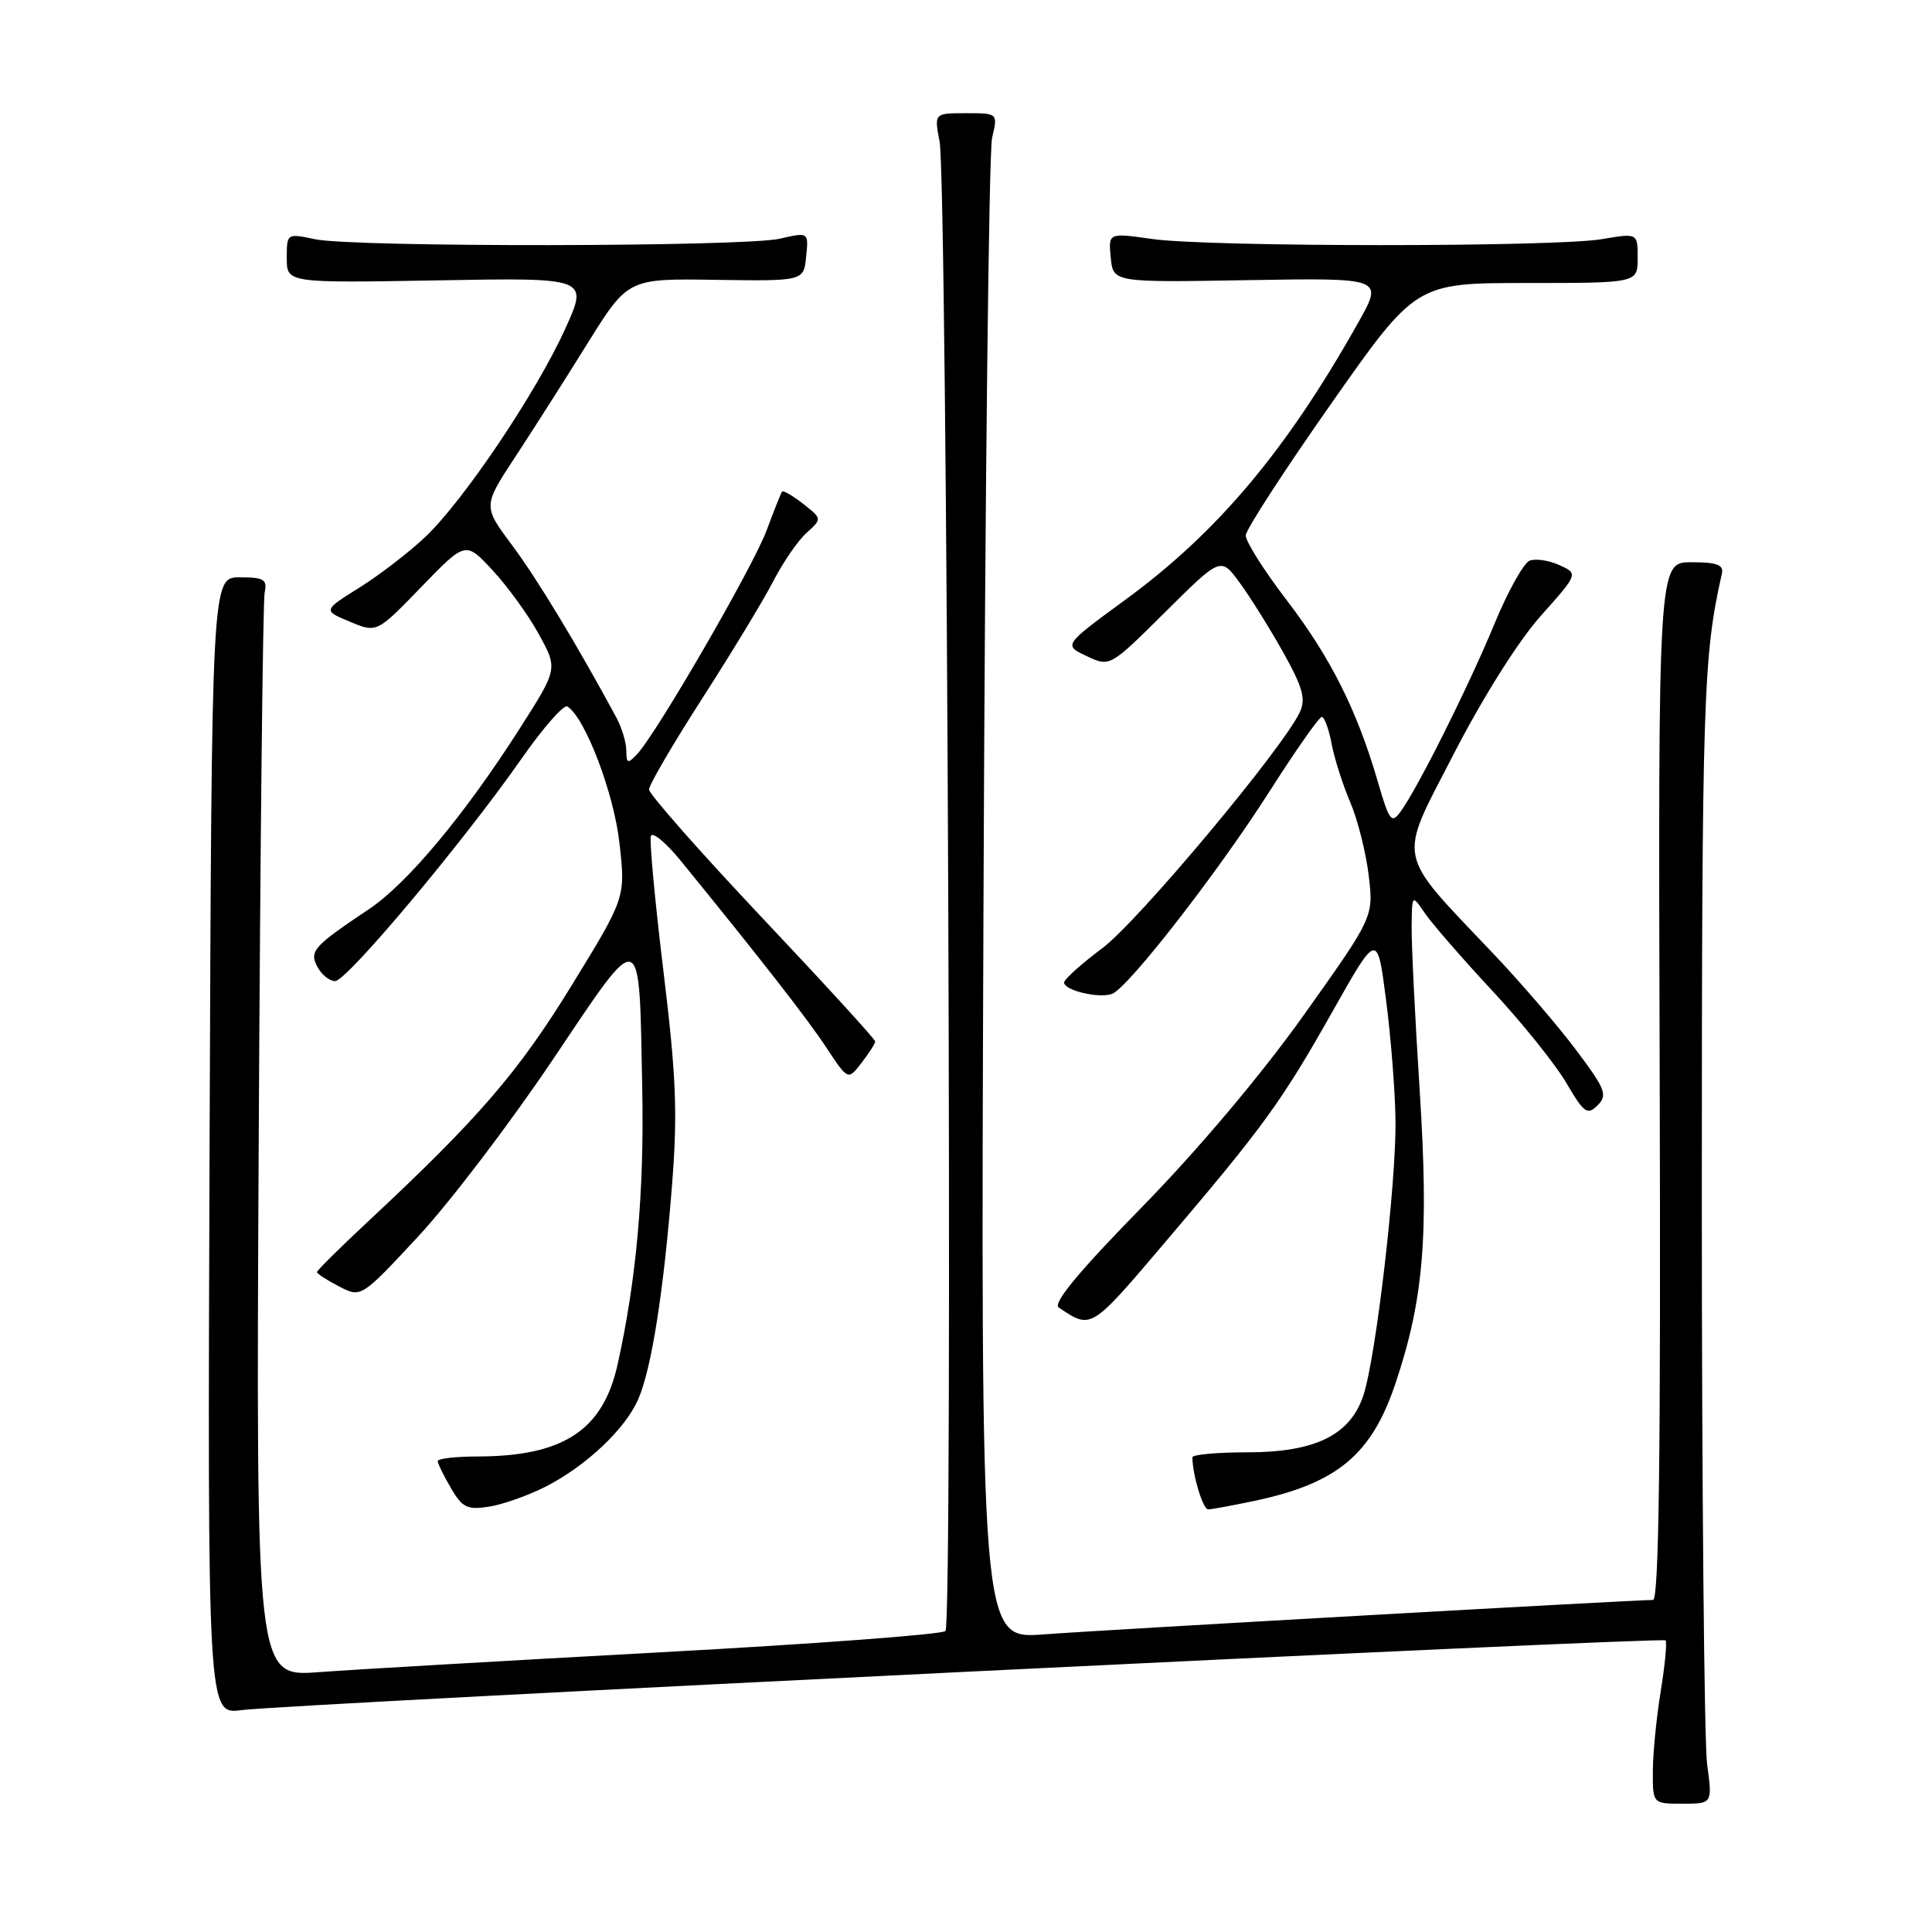 <?xml version="1.0" encoding="UTF-8" standalone="no"?>
<!DOCTYPE svg PUBLIC "-//W3C//DTD SVG 1.1//EN" "http://www.w3.org/Graphics/SVG/1.1/DTD/svg11.dtd" >
<svg xmlns="http://www.w3.org/2000/svg" xmlns:xlink="http://www.w3.org/1999/xlink" version="1.1" viewBox="0 0 256 256">
 <g >
 <path fill="currentColor"
d=" M 226.20 233.75 C 225.82 230.86 225.50 197.00 225.50 158.50 C 225.51 92.44 225.68 86.99 228.16 76.00 C 228.42 74.84 227.50 74.50 224.11 74.50 C 219.71 74.50 219.71 74.50 219.92 143.25 C 220.07 192.31 219.82 212.00 219.04 212.00 C 216.57 212.00 145.86 215.99 138.22 216.57 C 129.94 217.18 129.94 217.18 130.32 119.34 C 130.52 65.53 131.03 20.04 131.46 18.25 C 132.23 15.00 132.23 15.00 128.00 15.00 C 123.78 15.00 123.78 15.00 124.50 18.75 C 125.52 24.05 126.28 215.12 125.28 216.12 C 124.83 216.57 107.82 217.84 87.48 218.94 C 67.14 220.05 46.77 221.23 42.21 221.57 C 33.92 222.19 33.92 222.19 34.28 151.34 C 34.48 112.38 34.83 79.60 35.07 78.50 C 35.44 76.78 34.98 76.50 31.77 76.50 C 28.05 76.50 28.05 76.50 27.77 151.85 C 27.50 227.19 27.50 227.19 32.00 226.60 C 38.17 225.79 220.21 216.88 220.69 217.36 C 220.91 217.58 220.62 220.62 220.05 224.13 C 219.48 227.63 219.01 232.41 219.01 234.75 C 219.00 239.00 219.00 239.00 222.95 239.00 C 226.91 239.00 226.91 239.00 226.20 233.75 Z  M 72.36 196.96 C 77.74 194.19 82.89 189.30 84.58 185.38 C 86.35 181.27 87.93 171.17 89.05 157.00 C 89.80 147.50 89.60 142.57 87.91 128.70 C 86.79 119.46 86.04 111.39 86.24 110.78 C 86.45 110.16 88.24 111.65 90.22 114.08 C 100.79 127.05 106.95 134.95 109.51 138.83 C 112.37 143.16 112.37 143.16 114.16 140.83 C 115.15 139.55 115.96 138.28 115.97 138.00 C 115.98 137.72 109.24 130.35 100.99 121.61 C 92.75 112.87 86.00 105.22 86.00 104.61 C 86.00 104.00 89.19 98.55 93.08 92.50 C 96.97 86.45 101.20 79.47 102.47 77.00 C 103.74 74.53 105.72 71.65 106.86 70.62 C 108.94 68.74 108.94 68.74 106.42 66.76 C 105.03 65.67 103.77 64.94 103.62 65.14 C 103.48 65.34 102.56 67.64 101.59 70.26 C 99.80 75.09 86.96 97.27 84.39 99.96 C 83.18 101.24 83.00 101.18 82.99 99.46 C 82.99 98.38 82.38 96.38 81.63 95.00 C 76.40 85.33 71.20 76.74 67.88 72.28 C 63.99 67.07 63.99 67.07 68.24 60.59 C 70.58 57.03 74.91 50.24 77.85 45.50 C 83.21 36.90 83.21 36.90 94.85 37.08 C 106.50 37.25 106.50 37.25 106.82 34.00 C 107.15 30.75 107.15 30.75 103.32 31.63 C 98.55 32.72 46.84 32.78 41.75 31.70 C 38.01 30.91 38.00 30.92 38.00 34.20 C 38.00 37.50 38.00 37.50 57.98 37.15 C 77.97 36.79 77.97 36.79 74.90 43.56 C 71.07 52.01 61.45 66.32 56.35 71.15 C 54.23 73.16 50.32 76.17 47.64 77.85 C 42.79 80.89 42.79 80.89 46.36 82.38 C 49.93 83.87 49.93 83.87 55.82 77.78 C 61.70 71.70 61.70 71.70 65.30 75.60 C 67.29 77.74 70.04 81.55 71.41 84.06 C 73.92 88.62 73.92 88.62 68.85 96.56 C 61.56 107.98 53.97 117.07 48.90 120.46 C 41.50 125.41 40.95 126.03 42.07 128.13 C 42.62 129.16 43.67 130.00 44.41 130.00 C 45.95 130.00 61.42 111.54 69.12 100.51 C 71.98 96.42 74.70 93.32 75.18 93.61 C 77.52 95.06 81.34 105.06 82.08 111.70 C 82.90 118.93 82.90 118.93 75.70 130.65 C 68.66 142.11 63.38 148.22 48.75 161.87 C 45.04 165.33 42.00 168.34 42.00 168.56 C 42.00 168.77 43.32 169.63 44.93 170.46 C 47.85 171.97 47.85 171.97 55.42 163.83 C 59.58 159.35 67.60 148.82 73.24 140.42 C 85.22 122.59 84.68 122.42 85.10 144.26 C 85.37 157.95 84.33 169.57 81.84 180.78 C 79.90 189.53 74.64 192.98 63.25 192.99 C 60.36 193.00 58.00 193.27 58.00 193.60 C 58.00 193.92 58.79 195.54 59.75 197.18 C 61.28 199.79 61.92 200.10 64.86 199.63 C 66.70 199.33 70.08 198.13 72.36 196.96 Z  M 166.20 198.88 C 177.20 196.55 181.75 192.76 184.92 183.27 C 188.65 172.14 189.34 163.79 188.12 144.55 C 187.50 134.90 187.02 125.09 187.05 122.75 C 187.10 118.50 187.10 118.50 188.80 121.00 C 189.74 122.38 193.74 126.98 197.70 131.24 C 201.67 135.50 206.09 141.01 207.54 143.48 C 209.89 147.49 210.33 147.81 211.69 146.46 C 213.04 145.11 212.74 144.33 208.91 139.22 C 206.56 136.08 201.65 130.35 198.00 126.50 C 184.79 112.57 185.16 114.40 192.63 99.90 C 196.48 92.42 201.19 84.94 204.14 81.63 C 209.14 76.02 209.14 76.02 206.63 74.88 C 205.26 74.25 203.48 73.99 202.69 74.29 C 201.90 74.59 199.80 78.36 198.02 82.67 C 194.62 90.91 187.84 104.47 185.58 107.55 C 184.38 109.20 184.09 108.81 182.57 103.59 C 179.82 94.12 176.30 87.11 170.49 79.52 C 167.47 75.58 165.03 71.72 165.07 70.93 C 165.11 70.14 170.20 62.30 176.38 53.50 C 187.61 37.50 187.61 37.50 202.30 37.50 C 217.00 37.50 217.00 37.50 217.00 34.19 C 217.00 30.88 217.00 30.88 212.25 31.69 C 206.02 32.75 160.16 32.74 152.68 31.67 C 146.86 30.84 146.86 30.84 147.18 34.14 C 147.50 37.43 147.50 37.43 165.40 37.12 C 183.29 36.82 183.29 36.82 180.02 42.66 C 170.50 59.63 161.36 70.52 149.09 79.49 C 140.91 85.48 140.91 85.48 143.98 86.93 C 147.06 88.39 147.06 88.39 154.40 81.10 C 161.75 73.80 161.75 73.80 164.22 77.15 C 165.58 78.99 168.17 83.13 169.97 86.33 C 172.60 91.01 173.05 92.60 172.25 94.33 C 170.07 99.07 150.80 122.11 146.05 125.65 C 143.27 127.73 141.00 129.77 141.00 130.19 C 141.00 131.24 145.67 132.34 147.36 131.69 C 149.51 130.87 161.48 115.46 168.29 104.75 C 171.71 99.39 174.79 95.00 175.14 95.00 C 175.49 95.00 176.08 96.59 176.44 98.54 C 176.81 100.49 177.92 103.98 178.91 106.29 C 179.90 108.61 181.00 112.97 181.36 116.00 C 182.01 121.50 182.01 121.50 172.76 134.50 C 167.11 142.43 158.74 152.36 151.29 159.97 C 142.93 168.51 139.47 172.69 140.29 173.25 C 144.62 176.17 144.48 176.26 154.31 164.69 C 167.48 149.21 169.79 146.03 176.58 134.00 C 182.50 123.50 182.50 123.50 183.66 132.50 C 184.30 137.45 184.87 144.63 184.91 148.46 C 185.02 156.74 182.31 179.90 180.66 184.88 C 178.92 190.16 174.27 192.44 165.28 192.44 C 161.27 192.44 158.00 192.74 158.00 193.10 C 158.00 195.39 159.39 200.00 160.08 200.00 C 160.53 200.00 163.29 199.49 166.20 198.88 Z "/>
</g>
</svg>